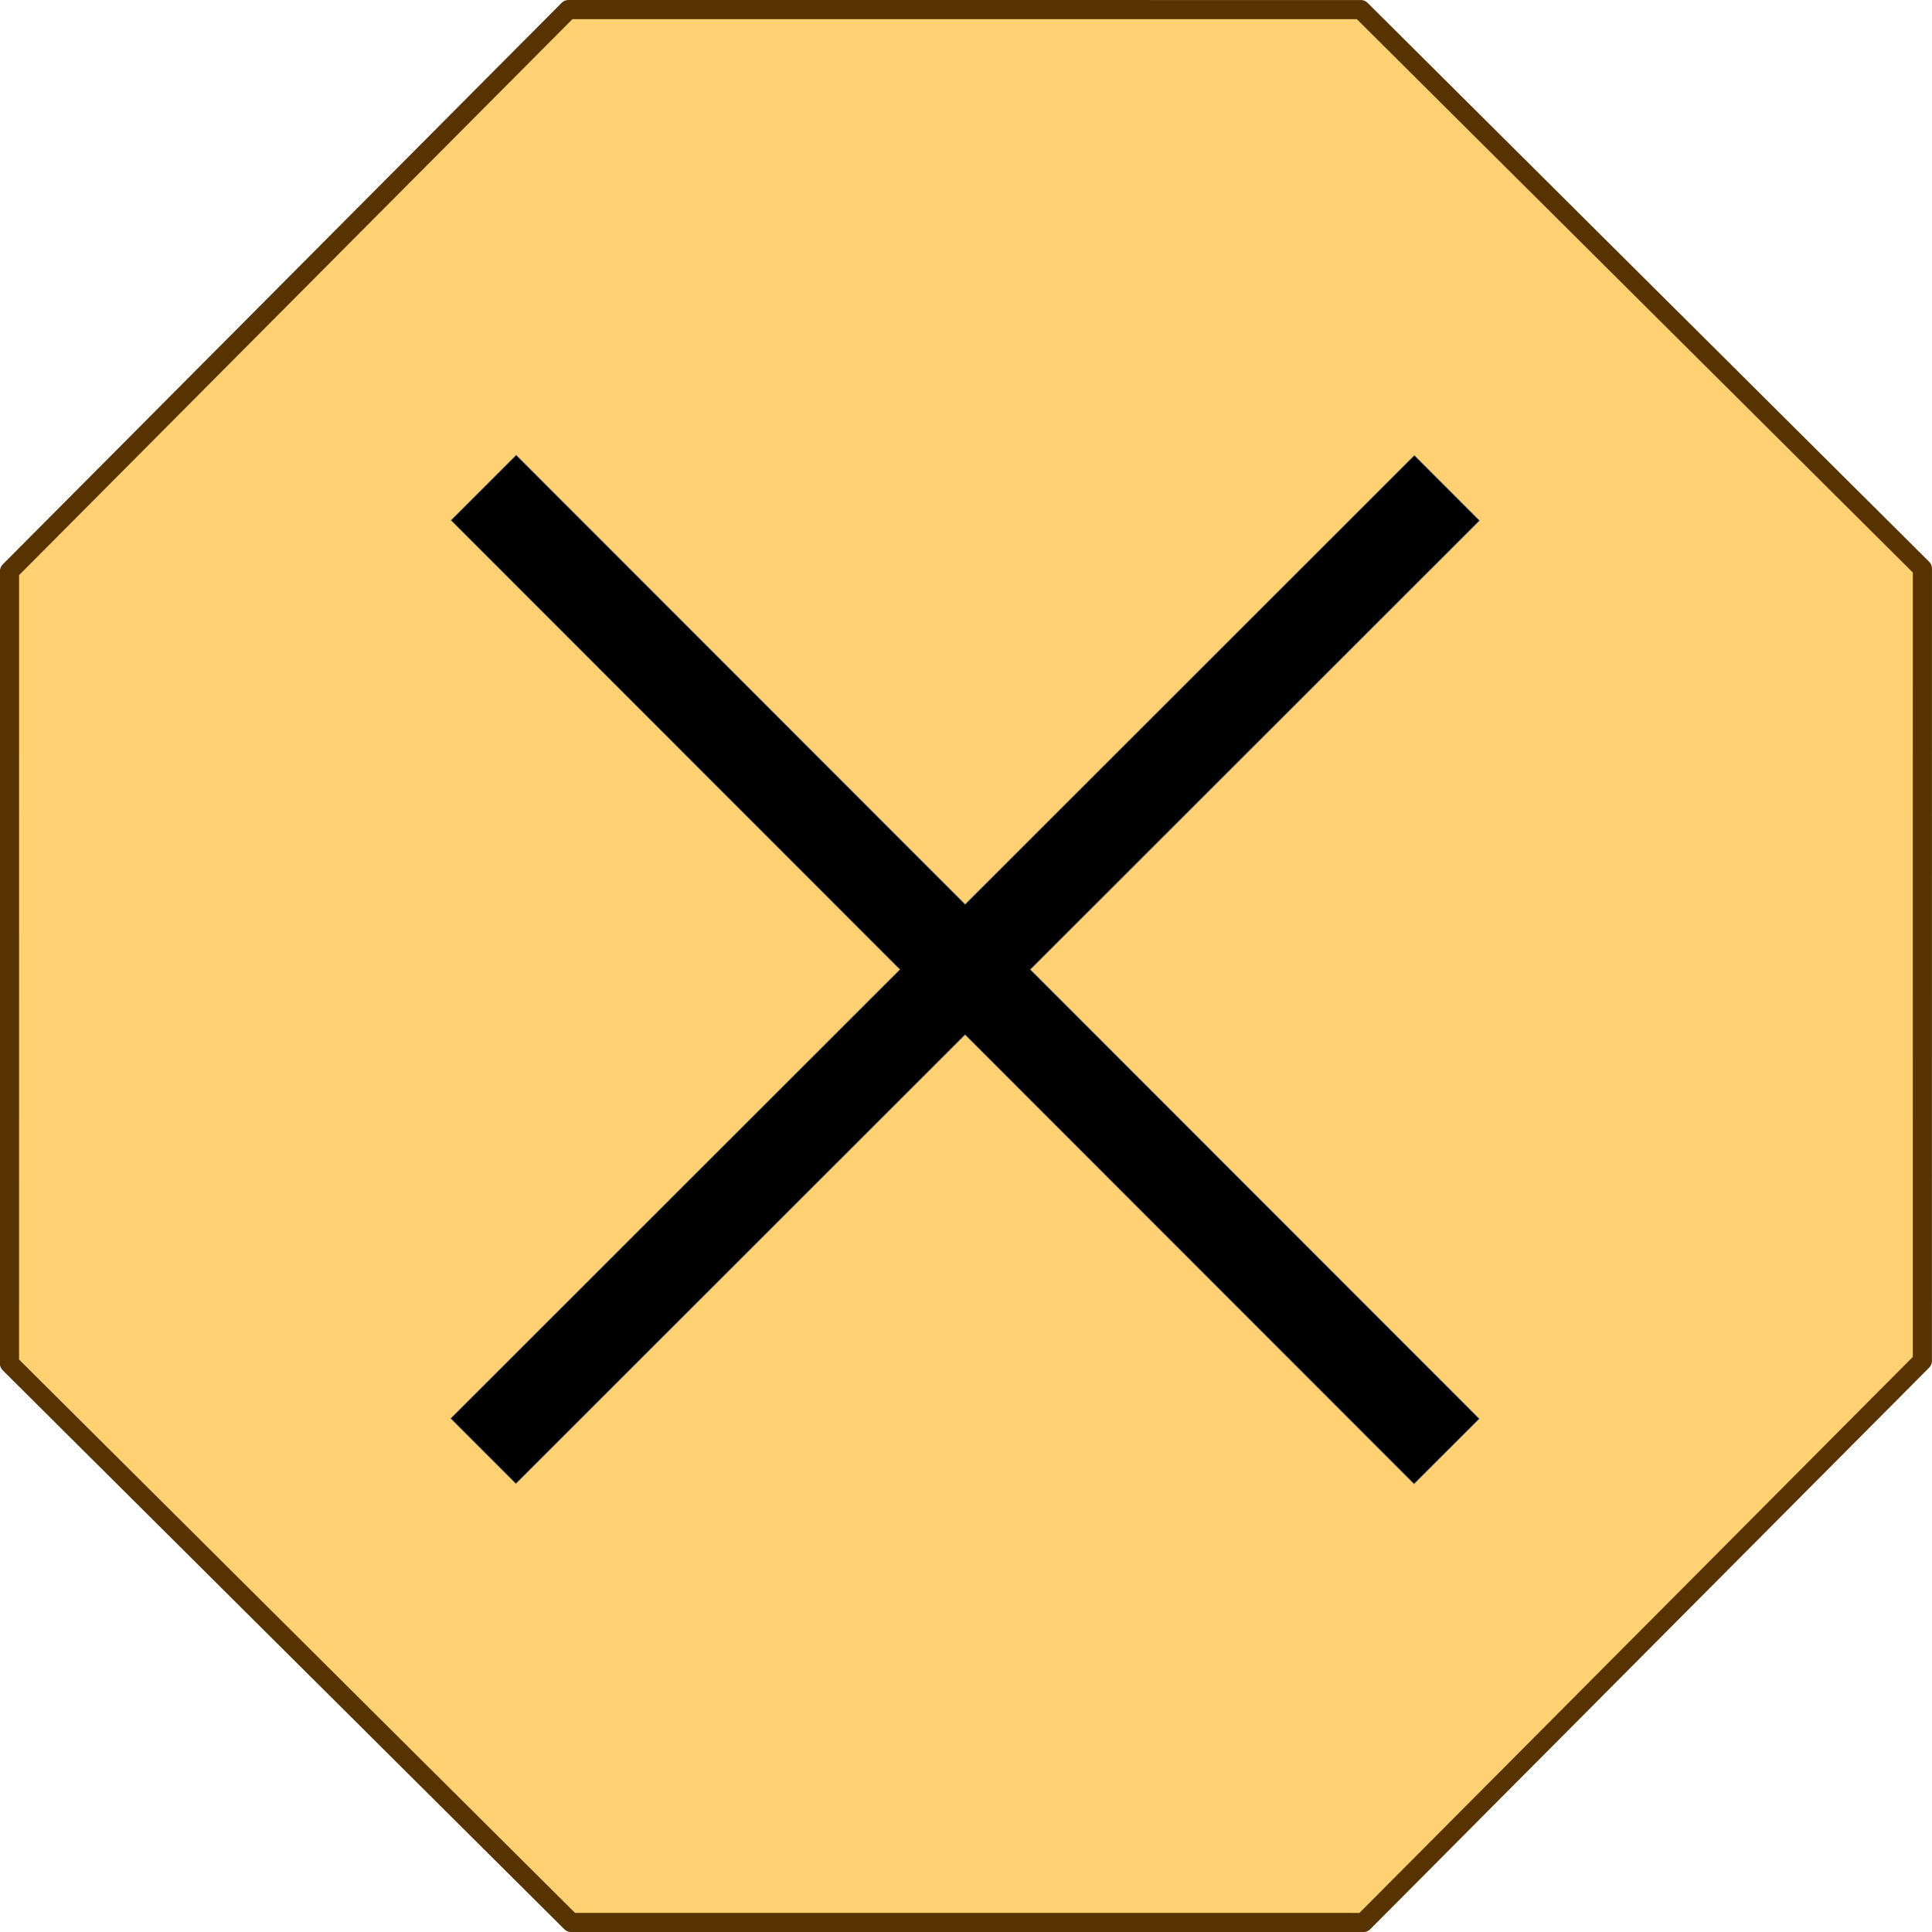 <?xml version="1.0" encoding="UTF-8" standalone="no"?>
<svg
   xmlns:dc="http://purl.org/dc/elements/1.1/"
   xmlns:cc="http://creativecommons.org/ns#"
   xmlns:rdf="http://www.w3.org/1999/02/22-rdf-syntax-ns#"
   xmlns:svg="http://www.w3.org/2000/svg"
   xmlns="http://www.w3.org/2000/svg"
   xmlns:sodipodi="http://sodipodi.sourceforge.net/DTD/sodipodi-0.dtd"
   xmlns:inkscape="http://www.inkscape.org/namespaces/inkscape"
   width="500mm"
   height="500mm"
   viewBox="0 0 500 500"
   version="1.1"
   id="svg8"
   inkscape:version="1.0 (4035a4fb49, 2020-05-01)"
   sodipodi:docname="action_taken.svg">
  <defs
     id="defs2" />
  <sodipodi:namedview
     id="base"
     pagecolor="#ffffff"
     bordercolor="#666666"
     borderopacity="1.0"
     inkscape:pageopacity="0.0"
     inkscape:pageshadow="2"
     inkscape:zoom="0.49497475"
     inkscape:cx="502.478"
     inkscape:cy="1168.482"
     inkscape:document-units="mm"
     inkscape:current-layer="layer1"
     inkscape:document-rotation="0"
     showgrid="false"
     fit-margin-top="0"
     fit-margin-left="0"
     fit-margin-right="0"
     fit-margin-bottom="0"
     inkscape:window-width="3840"
     inkscape:window-height="2096"
     inkscape:window-x="0"
     inkscape:window-y="0"
     inkscape:window-maximized="1" />
  <g
     inkscape:label="Ebene 1"
     inkscape:groupmode="layer"
     id="layer1"
     transform="translate(180.615,4.826)">
    <path
       sodipodi:type="star"
       style="fill:#ffd173;fill-opacity:1;stroke:#573302;stroke-width:1.503;stroke-linecap:round;stroke-linejoin:round;stroke-miterlimit:4;stroke-dasharray:none;stroke-opacity:1"
       id="path835"
       sodipodi:sides="4"
       sodipodi:cx="-107.32161"
       sodipodi:cy="67.445122"
       sodipodi:r1="81.308594"
       sodipodi:r2="81.227516"
       sodipodi:arg1="0.52469979"
       sodipodi:arg2="1.310098"
       inkscape:flatsided="false"
       inkscape:rounded="0"
       inkscape:randomized="0"
       d="m -36.951,108.177 -49.434,37.751 -61.669,-8.112 -37.751,-49.434 8.112,-61.669 49.434,-37.751 61.669,8.112 37.751,49.434 z"
       inkscape:transform-center-x="-16.840162"
       inkscape:transform-center-y="-10.942705"
       transform="matrix(2.62,2.001,-2.001,2.62,485.51,283.226)" />
    <path
       transform="matrix(0.265,0,0,0.265,-180.615,-4.826)"
       d="M 504.125 444.289 L 440.268 508.107 L 878.703 946.809 L 440.002 1385.242 L 503.818 1449.1 L 942.521 1010.664 L 1380.955 1449.365 L 1444.811 1385.549 L 1006.377 946.848 L 1445.078 508.414 L 1381.26 444.557 L 942.559 882.99 L 504.125 444.289 z "
       style="fill:#000000;fill-opacity:1;stroke:#aeaeae;stroke-width:0.989;stroke-linecap:round;stroke-linejoin:round;stroke-opacity:0.525"
       id="rect7435" />
  </g>
</svg>
